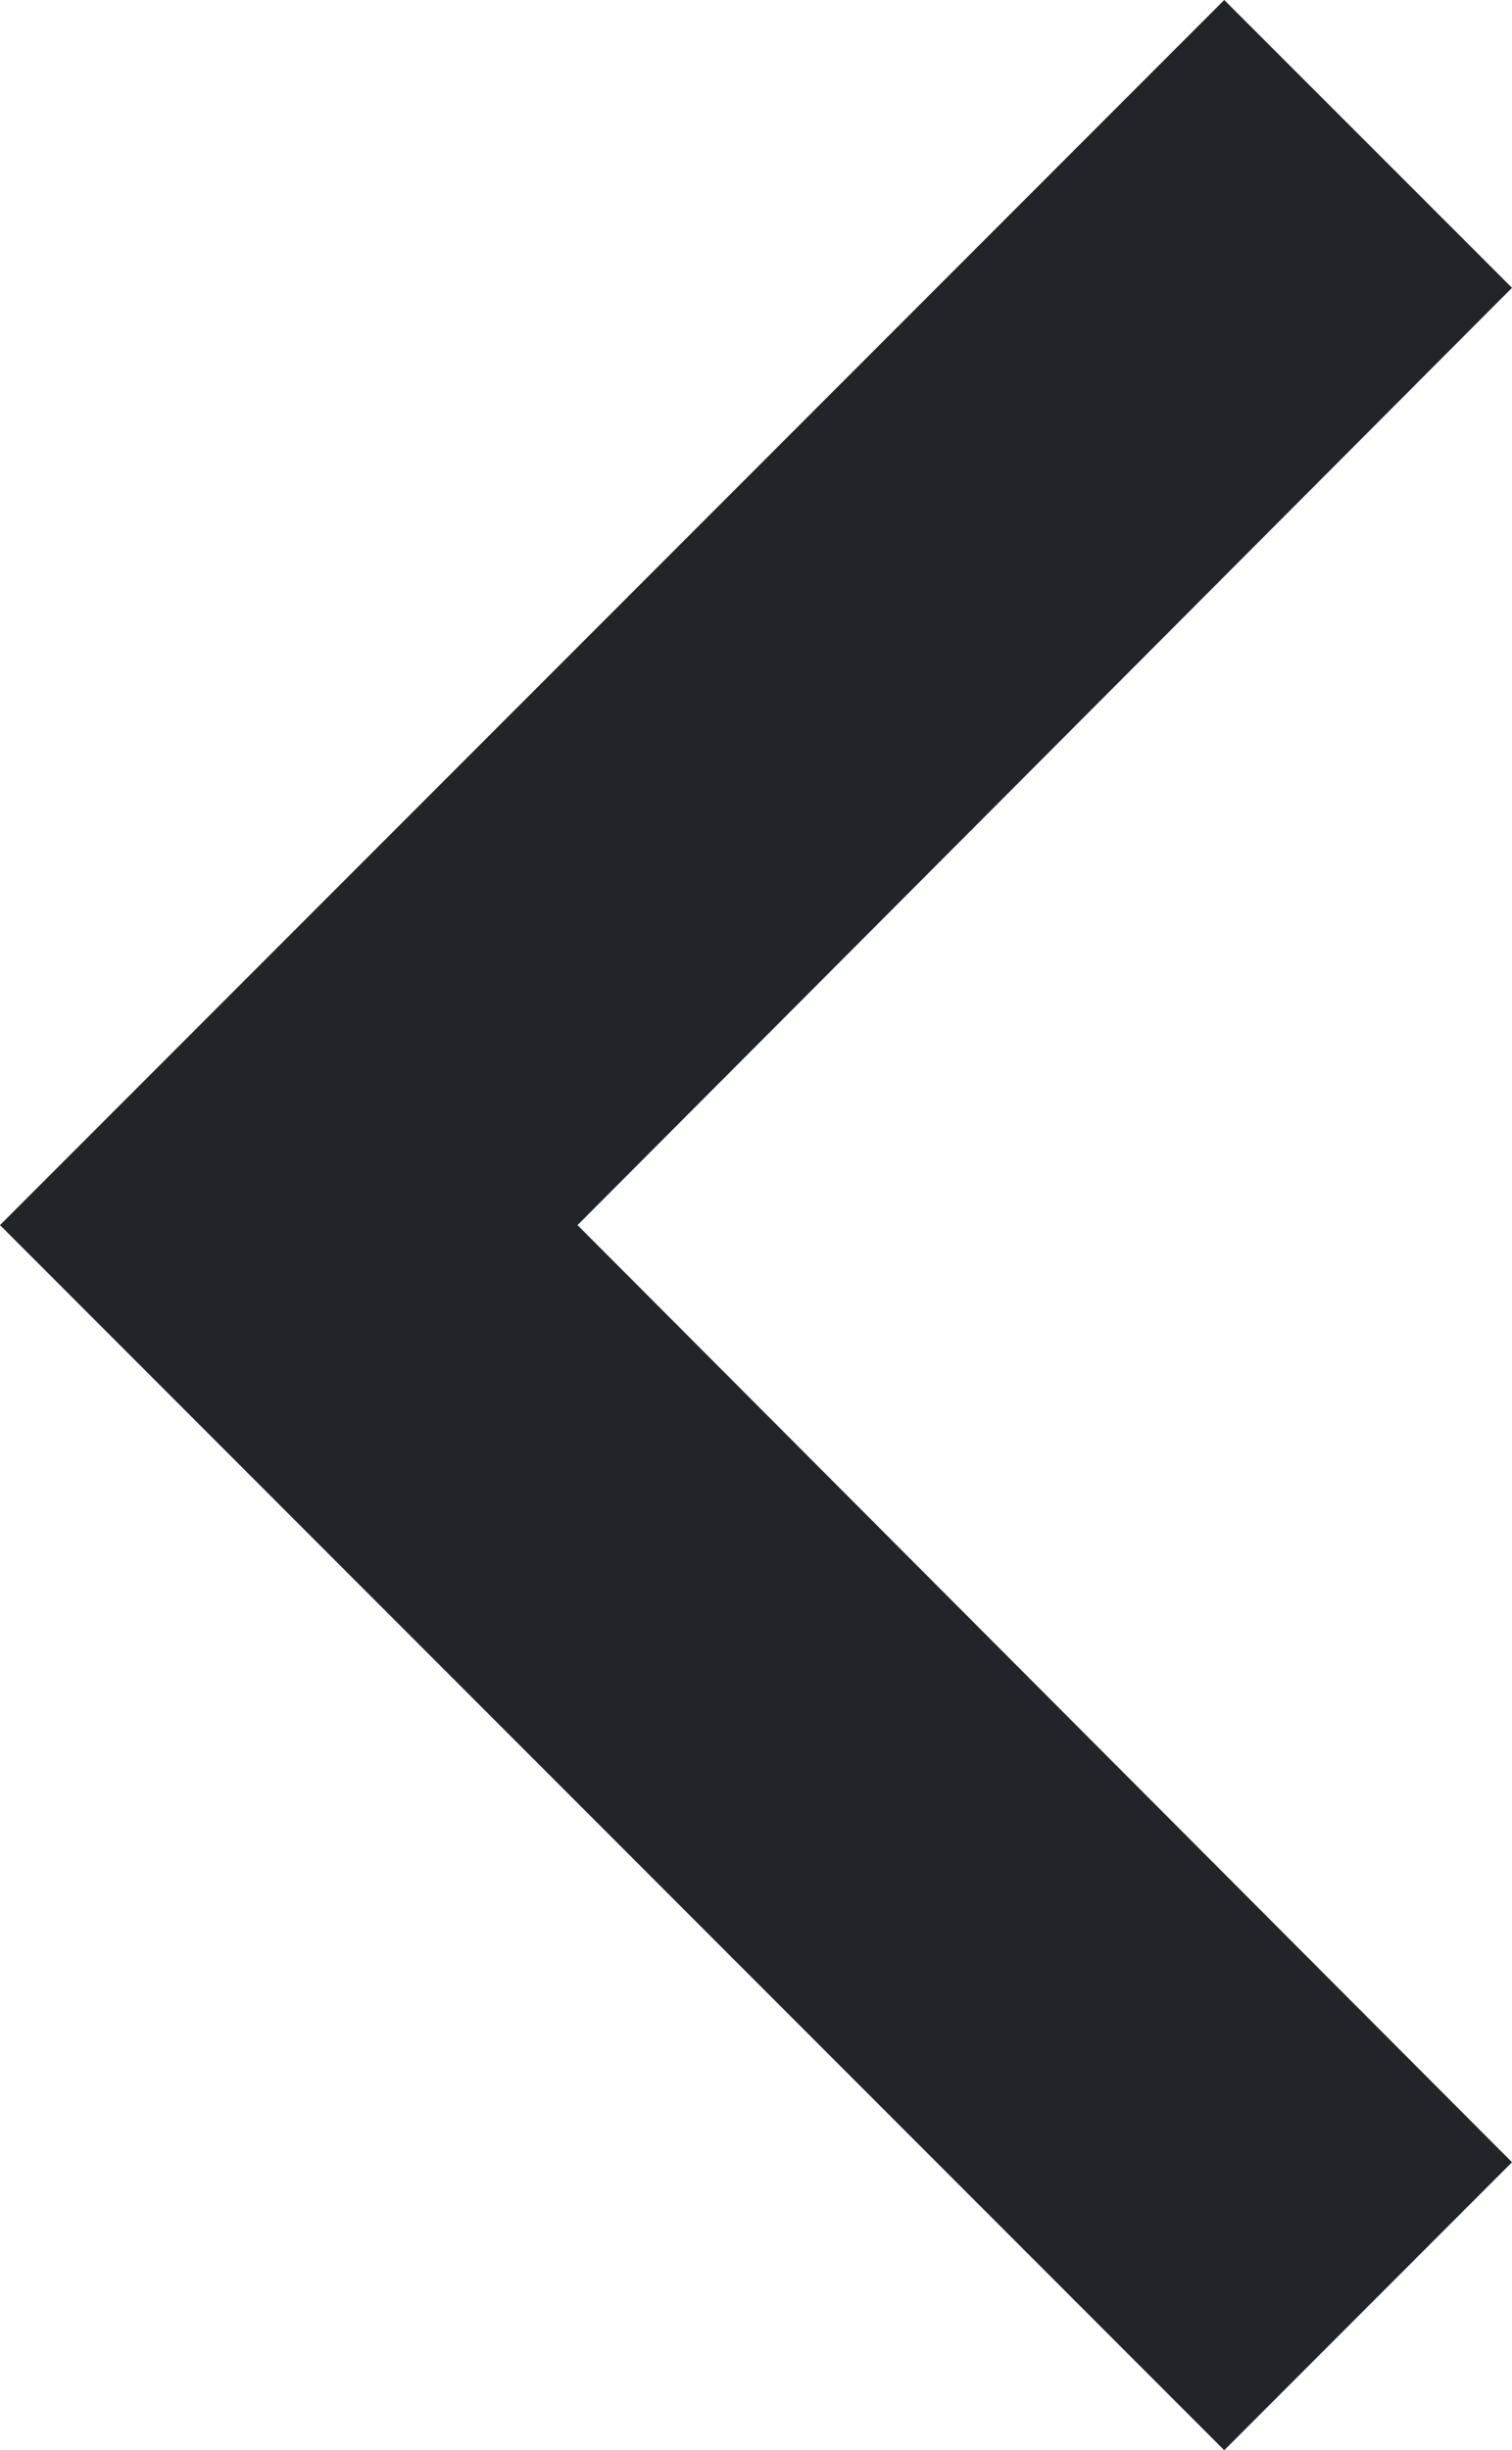 <svg xmlns="http://www.w3.org/2000/svg" width="9.263" height="15" viewBox="0 0 9.263 15">
  <defs>
    <style>
      .cls-1 {
        fill: #212529;
      }
    </style>
  </defs>
  <path id="previous_page_arrow" class="cls-1" d="M20.385,9l1.763,1.762L16.423,16.5l5.725,5.737L20.385,24l-7.5-7.5Z" transform="translate(-12.885 -9)"/>
</svg>
